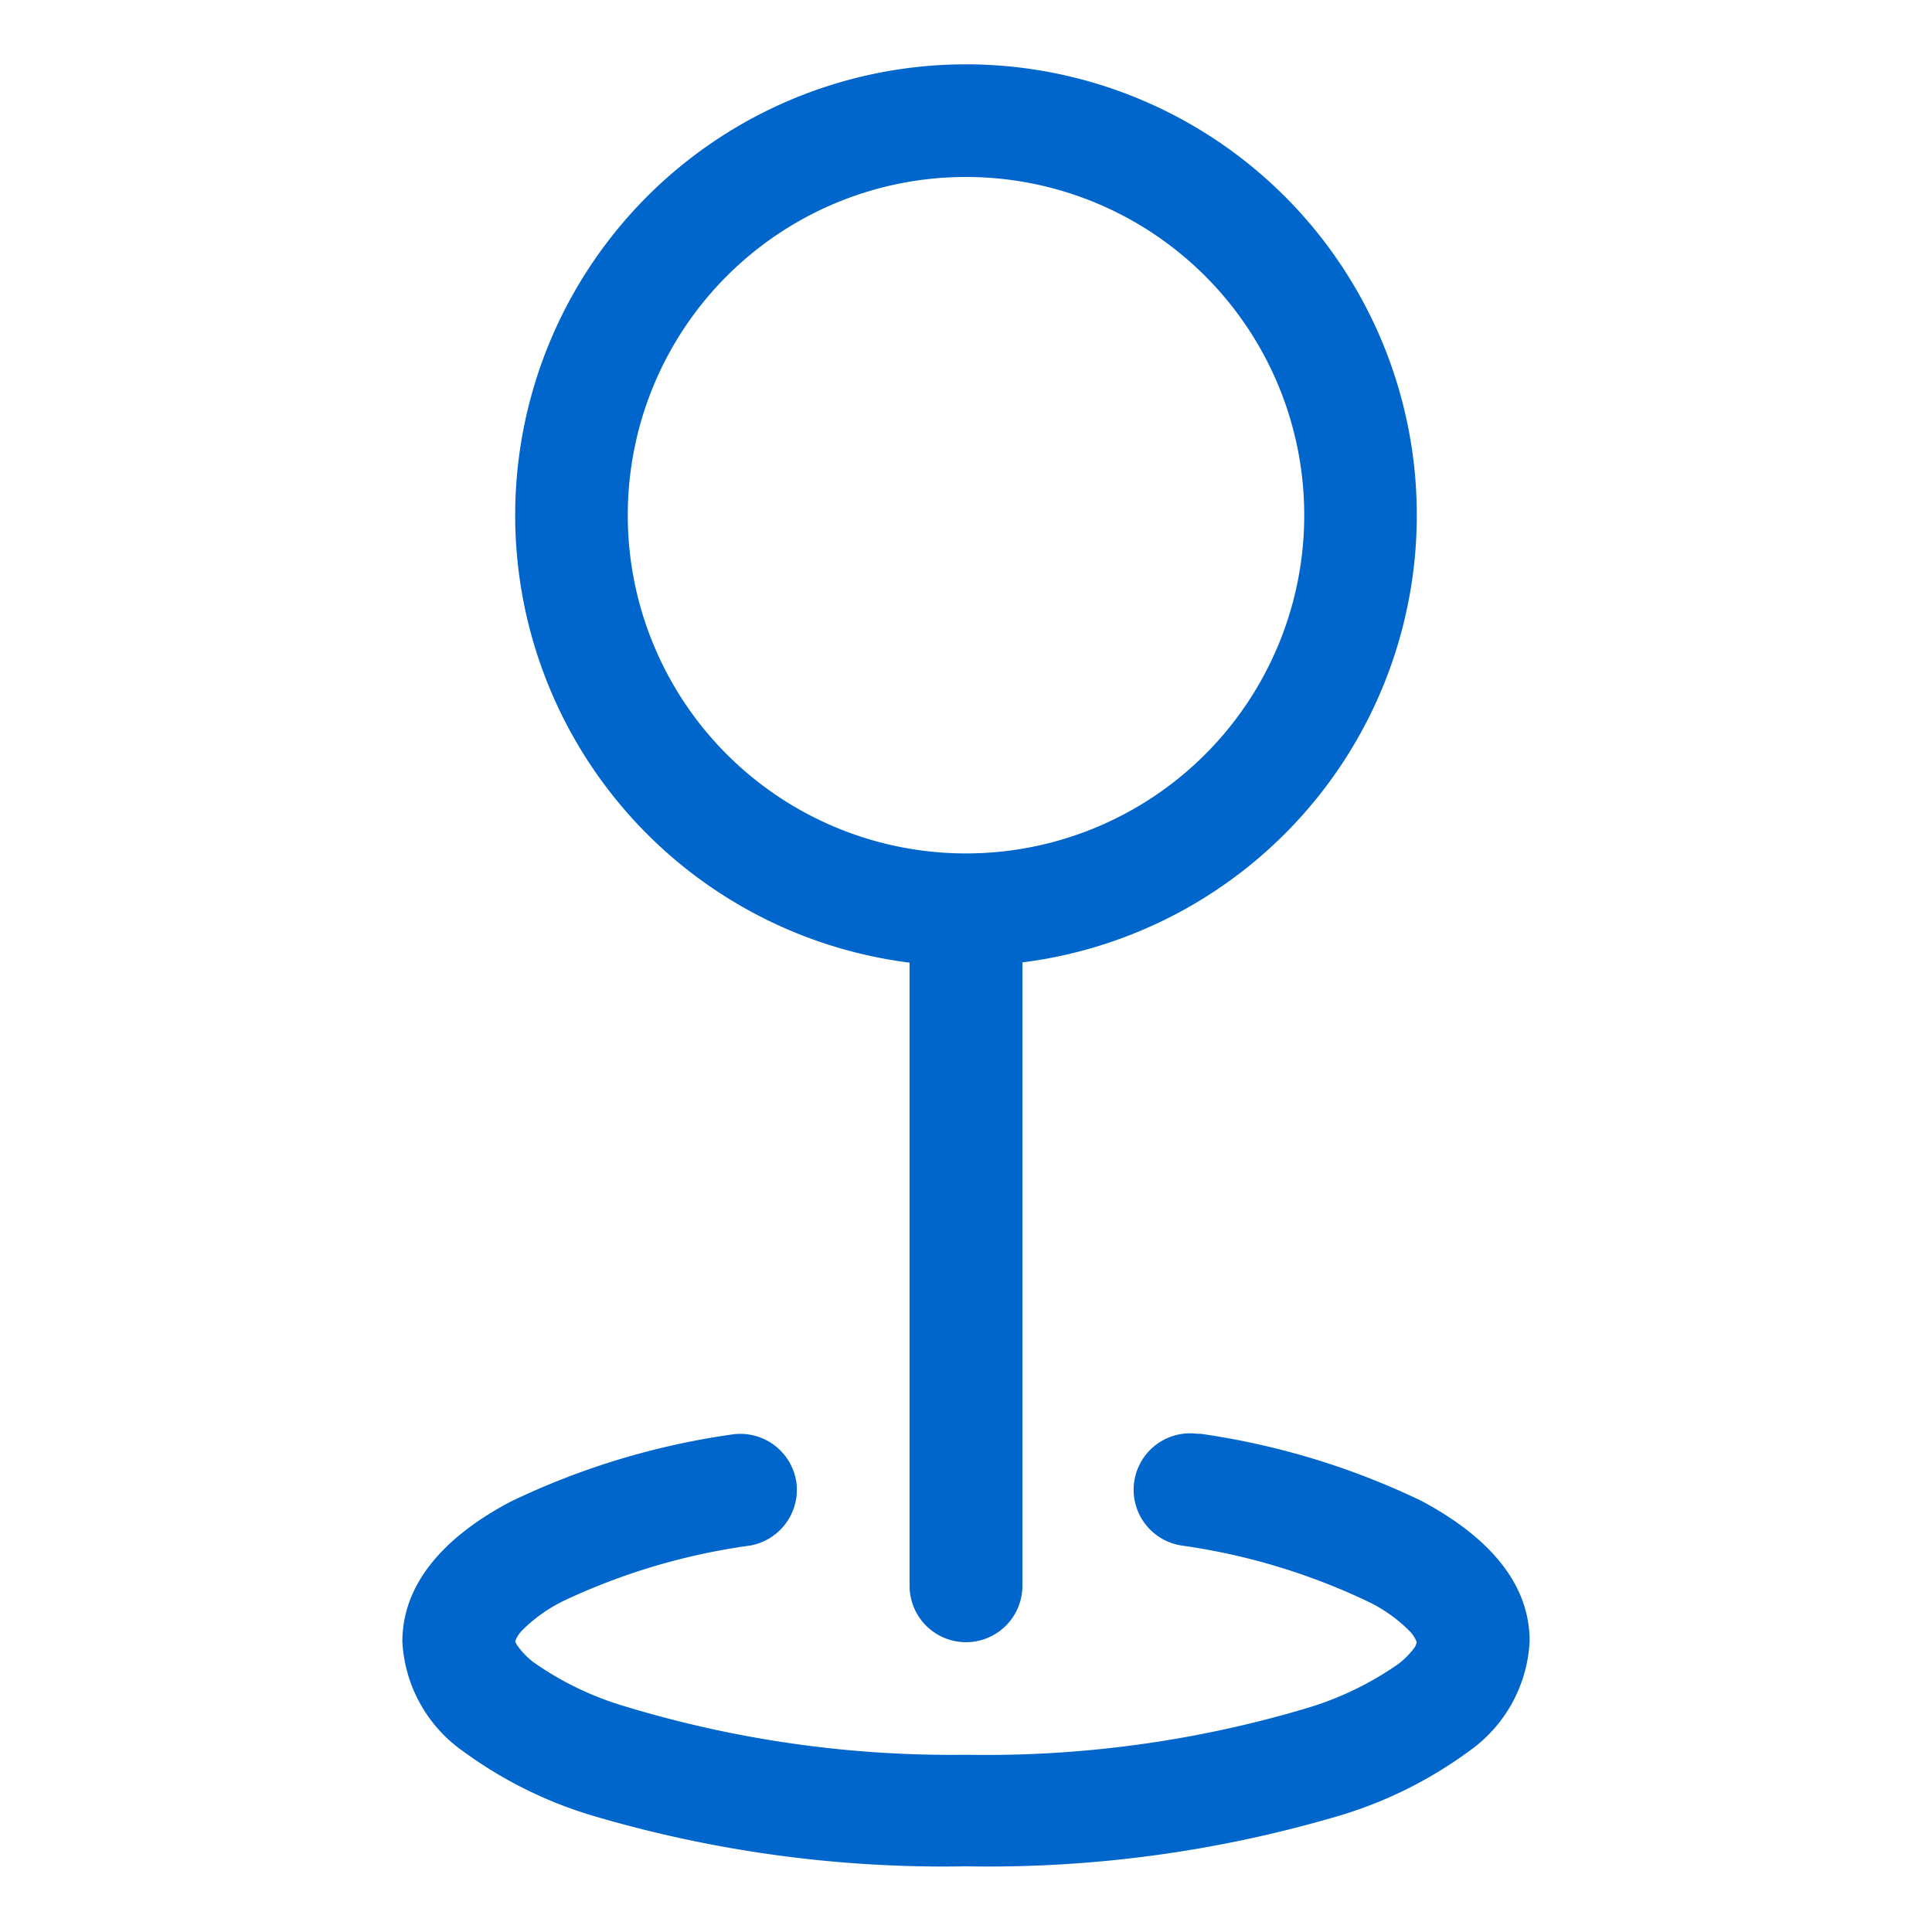 <svg id="Layer_1" data-name="Layer 1" xmlns="http://www.w3.org/2000/svg" viewBox="0 0 75 75"><defs><style>.cls-1{fill:#06c;fill-rule:evenodd;}</style></defs><path class="cls-1" d="M37.5,6.87A13.13,13.13,0,1,0,50.63,20,13.13,13.13,0,0,0,37.5,6.87ZM20,20A17.5,17.5,0,1,1,39.69,37.36v24.2a2.19,2.19,0,0,1-4.38,0V37.37A17.5,17.5,0,0,1,20,20ZM30.91,57.51A2.2,2.2,0,0,1,29.11,60a24.84,24.84,0,0,0-7.24,2.15,6,6,0,0,0-1.62,1.16,1.28,1.28,0,0,0-.25.4h0v0a.69.69,0,0,0,.07.15,3,3,0,0,0,.63.66,12.11,12.11,0,0,0,3.56,1.72A43.57,43.57,0,0,0,37.5,68.12a43.57,43.57,0,0,0,13.23-1.81,12.37,12.37,0,0,0,3.56-1.72,3.08,3.08,0,0,0,.64-.66.67.67,0,0,0,.06-.15v-.05a1.24,1.24,0,0,0-.25-.39,5.79,5.79,0,0,0-1.62-1.16A24.84,24.84,0,0,0,45.89,60a2.19,2.19,0,0,1,.59-4.34l.13,0a29.27,29.27,0,0,1,8.56,2.6c2,1.06,4.21,2.81,4.21,5.44A5.55,5.55,0,0,1,57,68a16.45,16.45,0,0,1-4.89,2.45,48,48,0,0,1-14.61,2,48,48,0,0,1-14.61-2A16.45,16.45,0,0,1,18,68a5.55,5.55,0,0,1-2.38-4.27c0-2.62,2.19-4.38,4.21-5.44a29.27,29.27,0,0,1,8.56-2.6A2.2,2.2,0,0,1,30.91,57.51Z"/></svg>